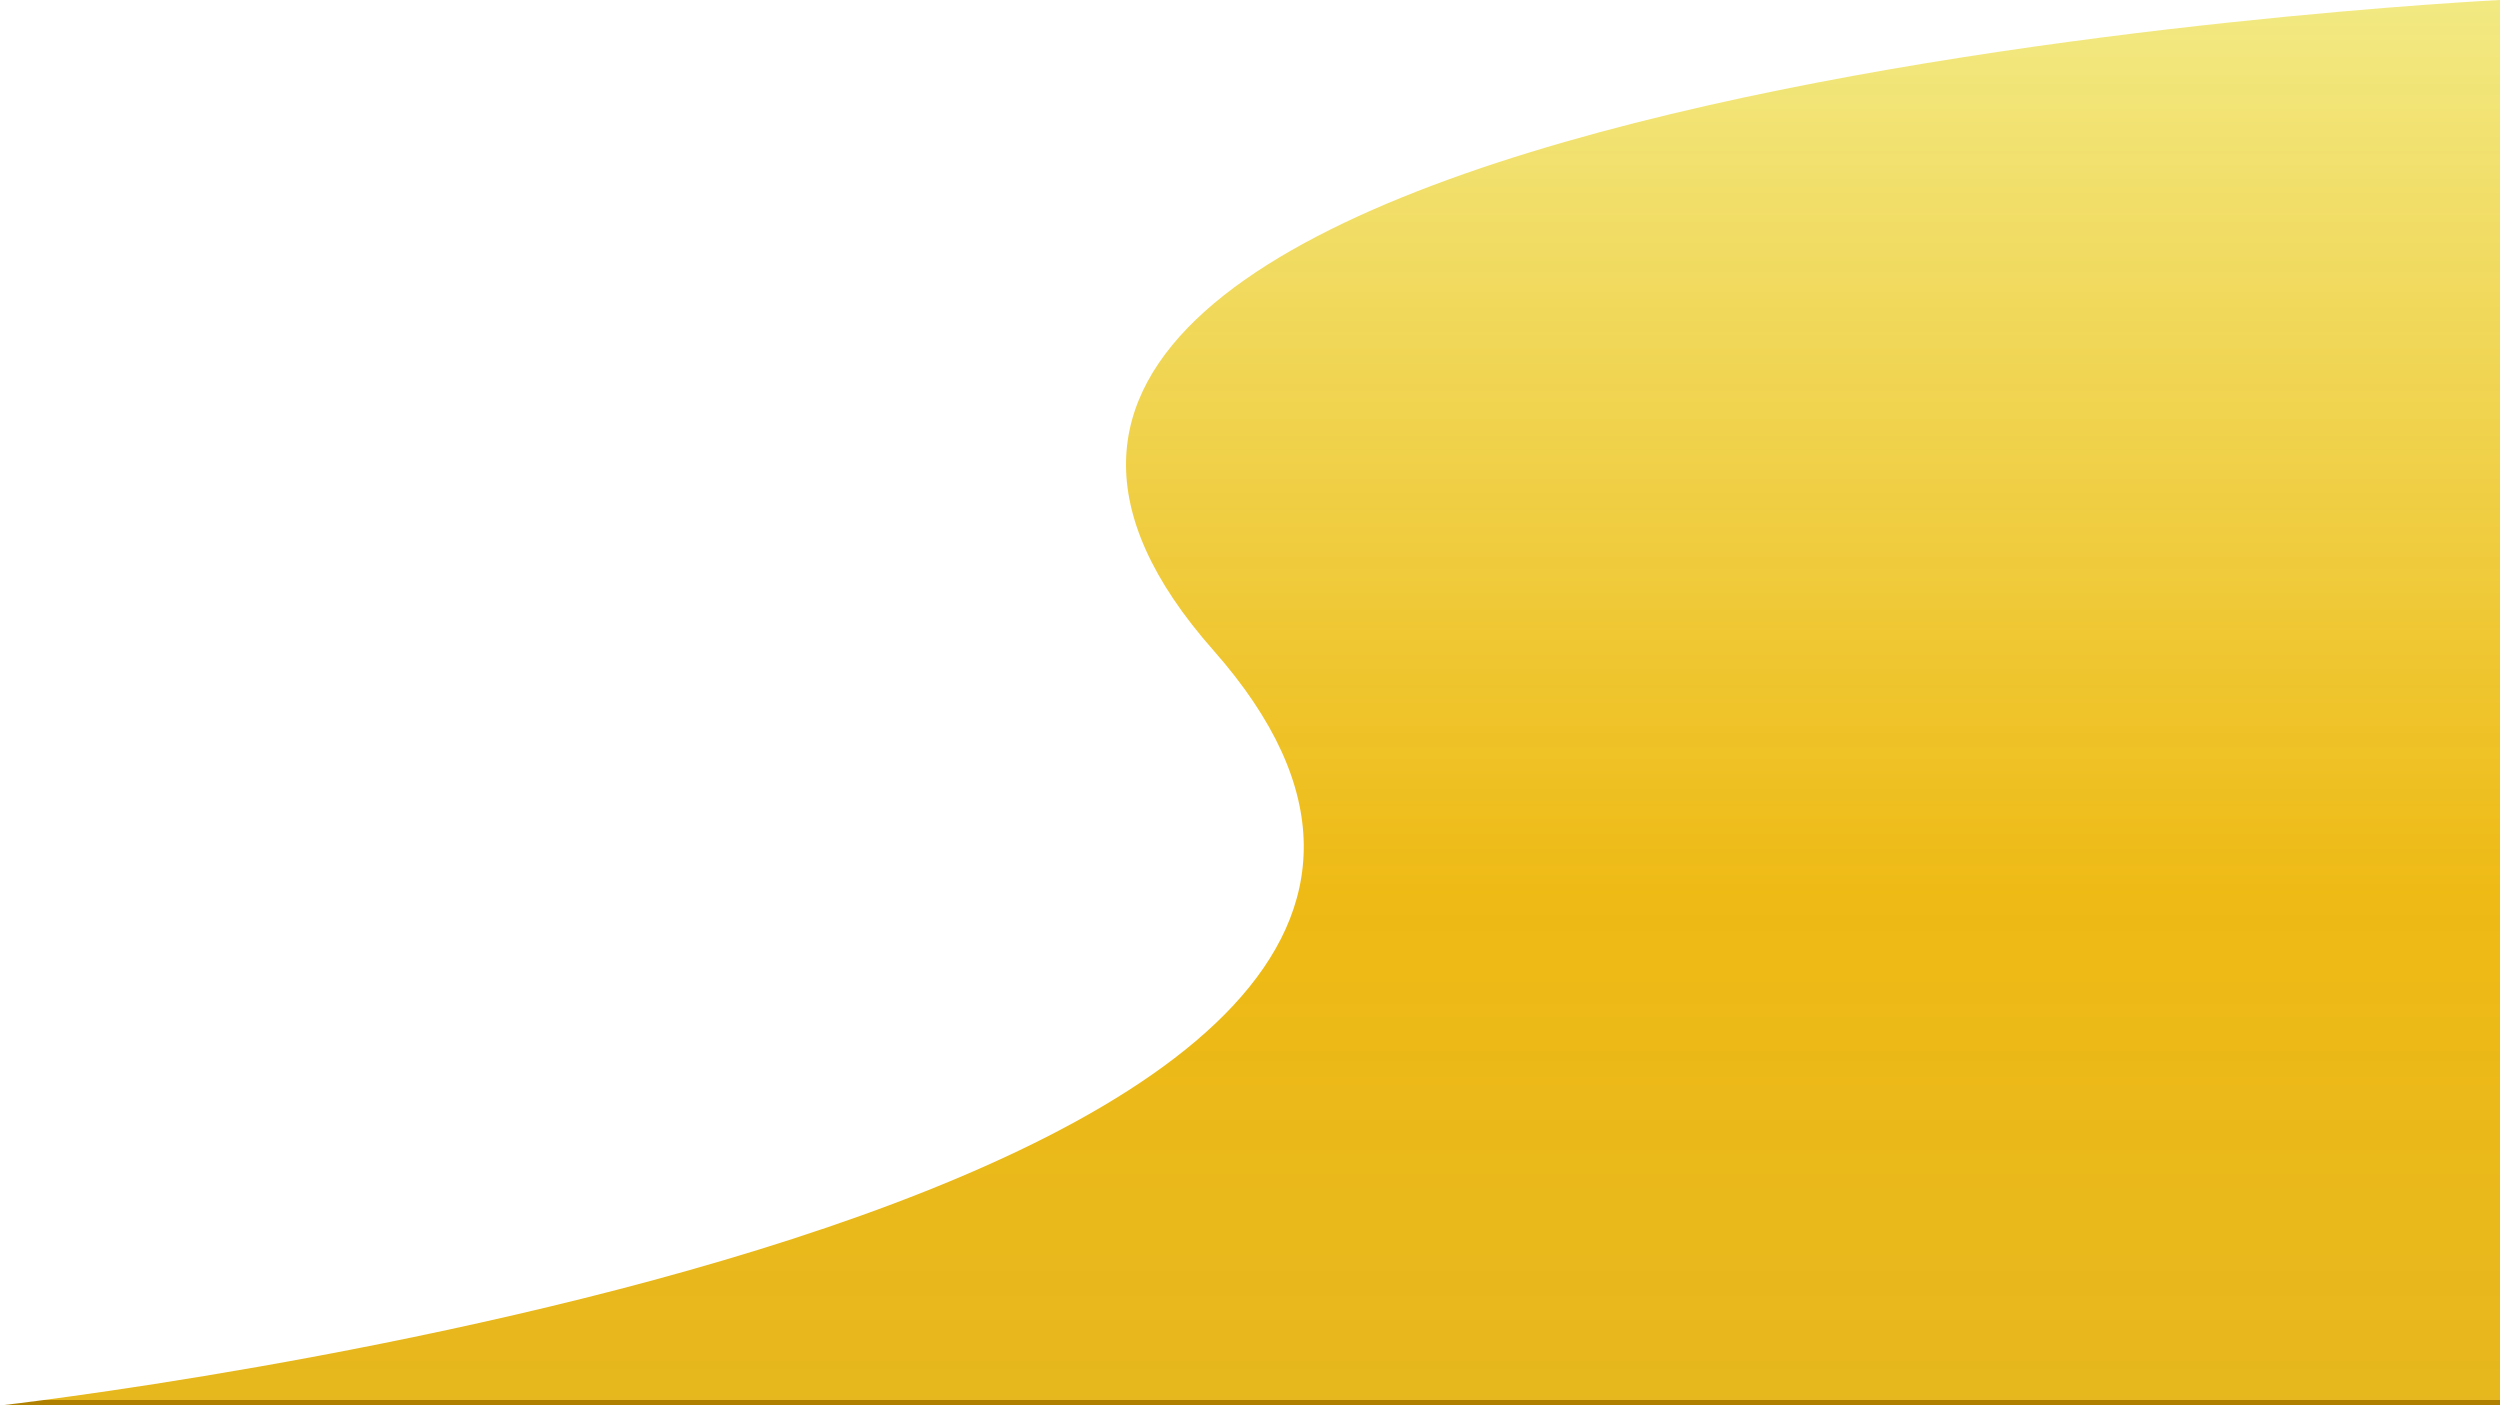 <svg xmlns="http://www.w3.org/2000/svg" xmlns:xlink="http://www.w3.org/1999/xlink" width="1925.5" height="1082.516" viewBox="0 0 1925.5 1082.516">
  <defs>
    <linearGradient id="linear-gradient" x1="0.5" x2="0.5" y2="1" gradientUnits="objectBoundingBox">
      <stop offset="0" stop-color="#f2e982"/>
      <stop offset="0.64" stop-color="#edb606" stop-opacity="0.941"/>
      <stop offset="1" stop-color="#e4b009" stop-opacity="0.914"/>
      <stop offset="1" stop-color="#af8000"/>
    </linearGradient>
  </defs>
  <path id="Path_1" data-name="Path 1" d="M0,1080H1925.5V-2.516S552.086,65,934.508,498.289,0,1080,0,1080Z" transform="translate(0 2.516)" fill="url(#linear-gradient)"/>
</svg>
